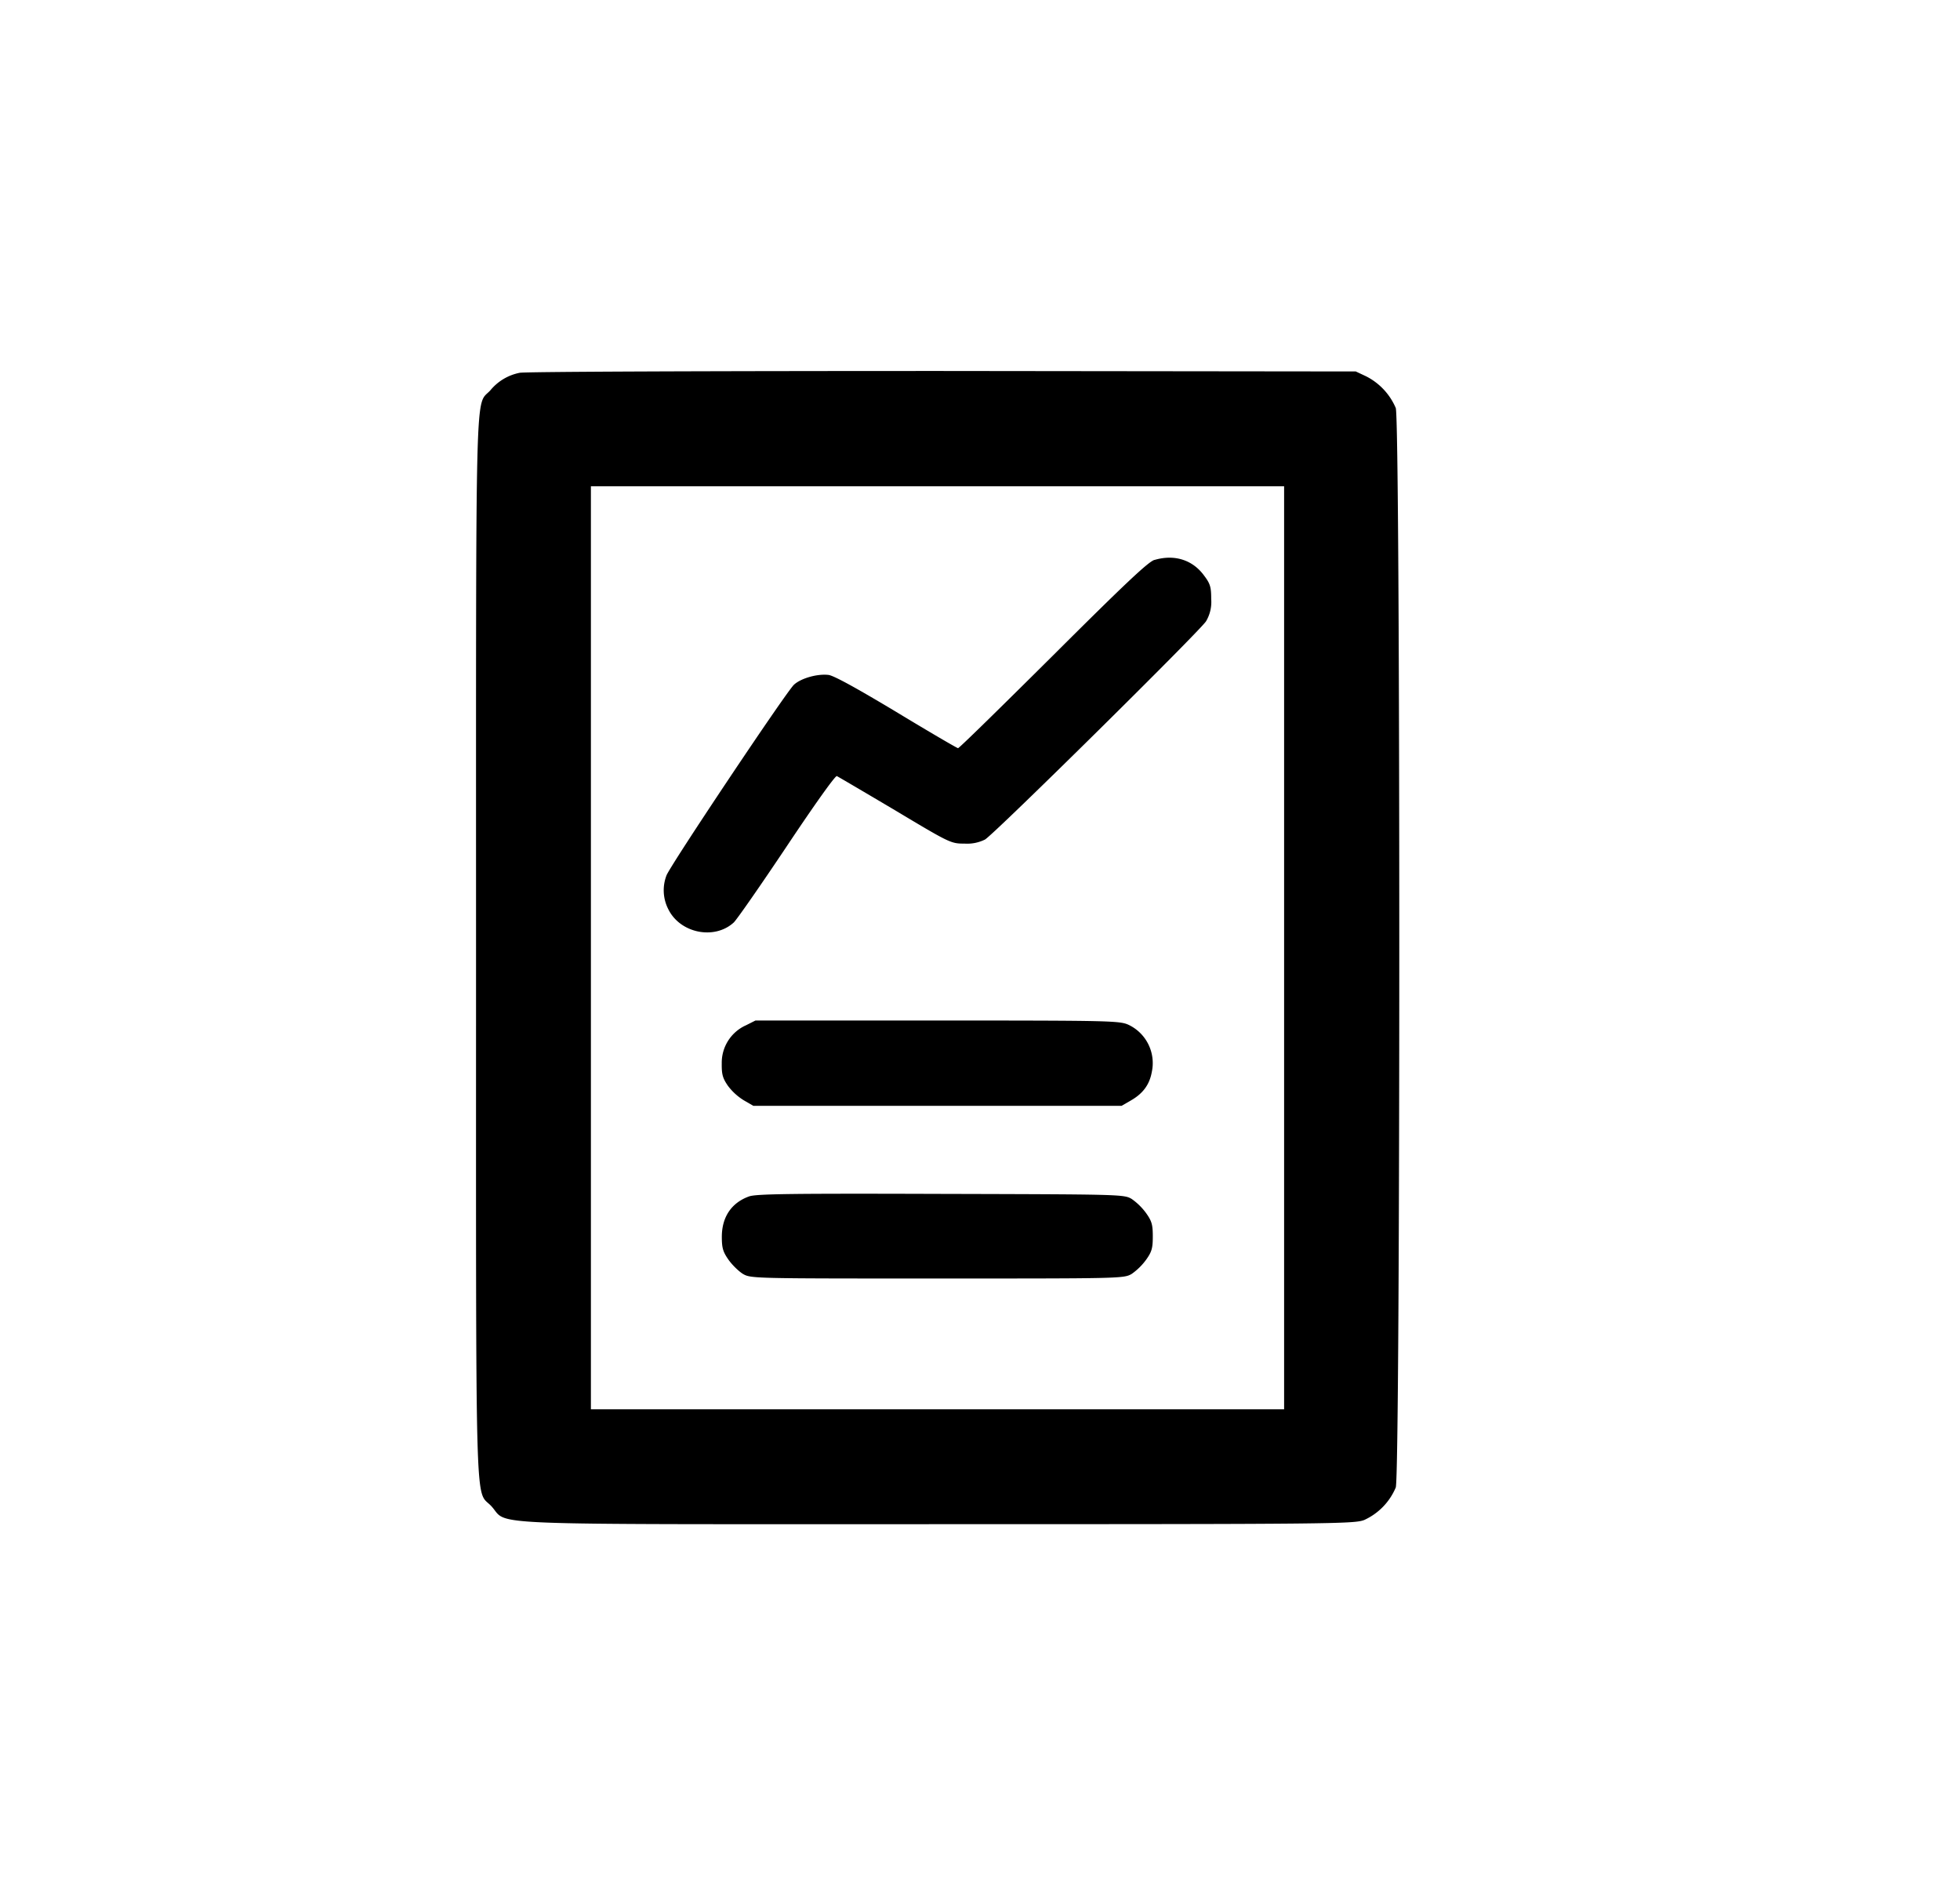 <svg xmlns="http://www.w3.org/2000/svg" viewBox="0 0 25 24" aria-hidden="true" fill="currentColor">
    <path d="M6.629 4.754a.645.645 0 0 0-.374.223c-.197.218-.183-.336-.183 7.11 0 7.485-.017 6.891.195 7.12.232.25-.296.23 5.69.23 5.043 0 5.313-.004 5.443-.053a.792.792 0 0 0 .403-.415c.06-.168.06-13.597 0-13.766a.807.807 0 0 0-.38-.405l-.13-.061-5.277-.006c-3.033 0-5.323.009-5.387.023Zm9.75 7.332v5.886H7.537V6.201H16.379v5.885Z"/>
    <path d="M14.725 7.14c-.079.024-.377.305-1.29 1.215-.656.652-1.2 1.186-1.215 1.186-.012 0-.365-.206-.786-.461-.507-.304-.797-.464-.866-.473-.146-.017-.354.044-.441.125-.102.096-1.58 2.308-1.626 2.432a.528.528 0 0 0 .023.43c.15.307.588.396.835.17.037-.034.342-.472.675-.97.354-.531.62-.905.64-.897.021.01.354.206.746.438.701.42.71.423.884.423a.51.51 0 0 0 .26-.052c.131-.081 2.743-2.661 2.819-2.783a.48.48 0 0 0 .066-.284c0-.15-.011-.194-.09-.298-.145-.2-.377-.276-.634-.2ZM9.508 13.078a.523.523 0 0 0-.302.482c-.002.141.012.19.079.287a.734.734 0 0 0 .203.185l.121.07h4.697l.121-.07c.151-.087.235-.2.264-.36a.54.54 0 0 0-.296-.603c-.112-.052-.234-.055-2.438-.055H9.636l-.127.064ZM9.555 15.257c-.226.081-.348.264-.348.516 0 .142.015.191.084.29.047.067.13.148.186.183.101.058.136.058 2.479.058 2.342 0 2.377 0 2.478-.058a.787.787 0 0 0 .186-.183c.072-.101.084-.148.084-.296 0-.147-.012-.194-.084-.295a.787.787 0 0 0-.186-.183c-.098-.058-.142-.058-2.435-.064-1.916-.006-2.354 0-2.444.032Z"/>
</svg>
